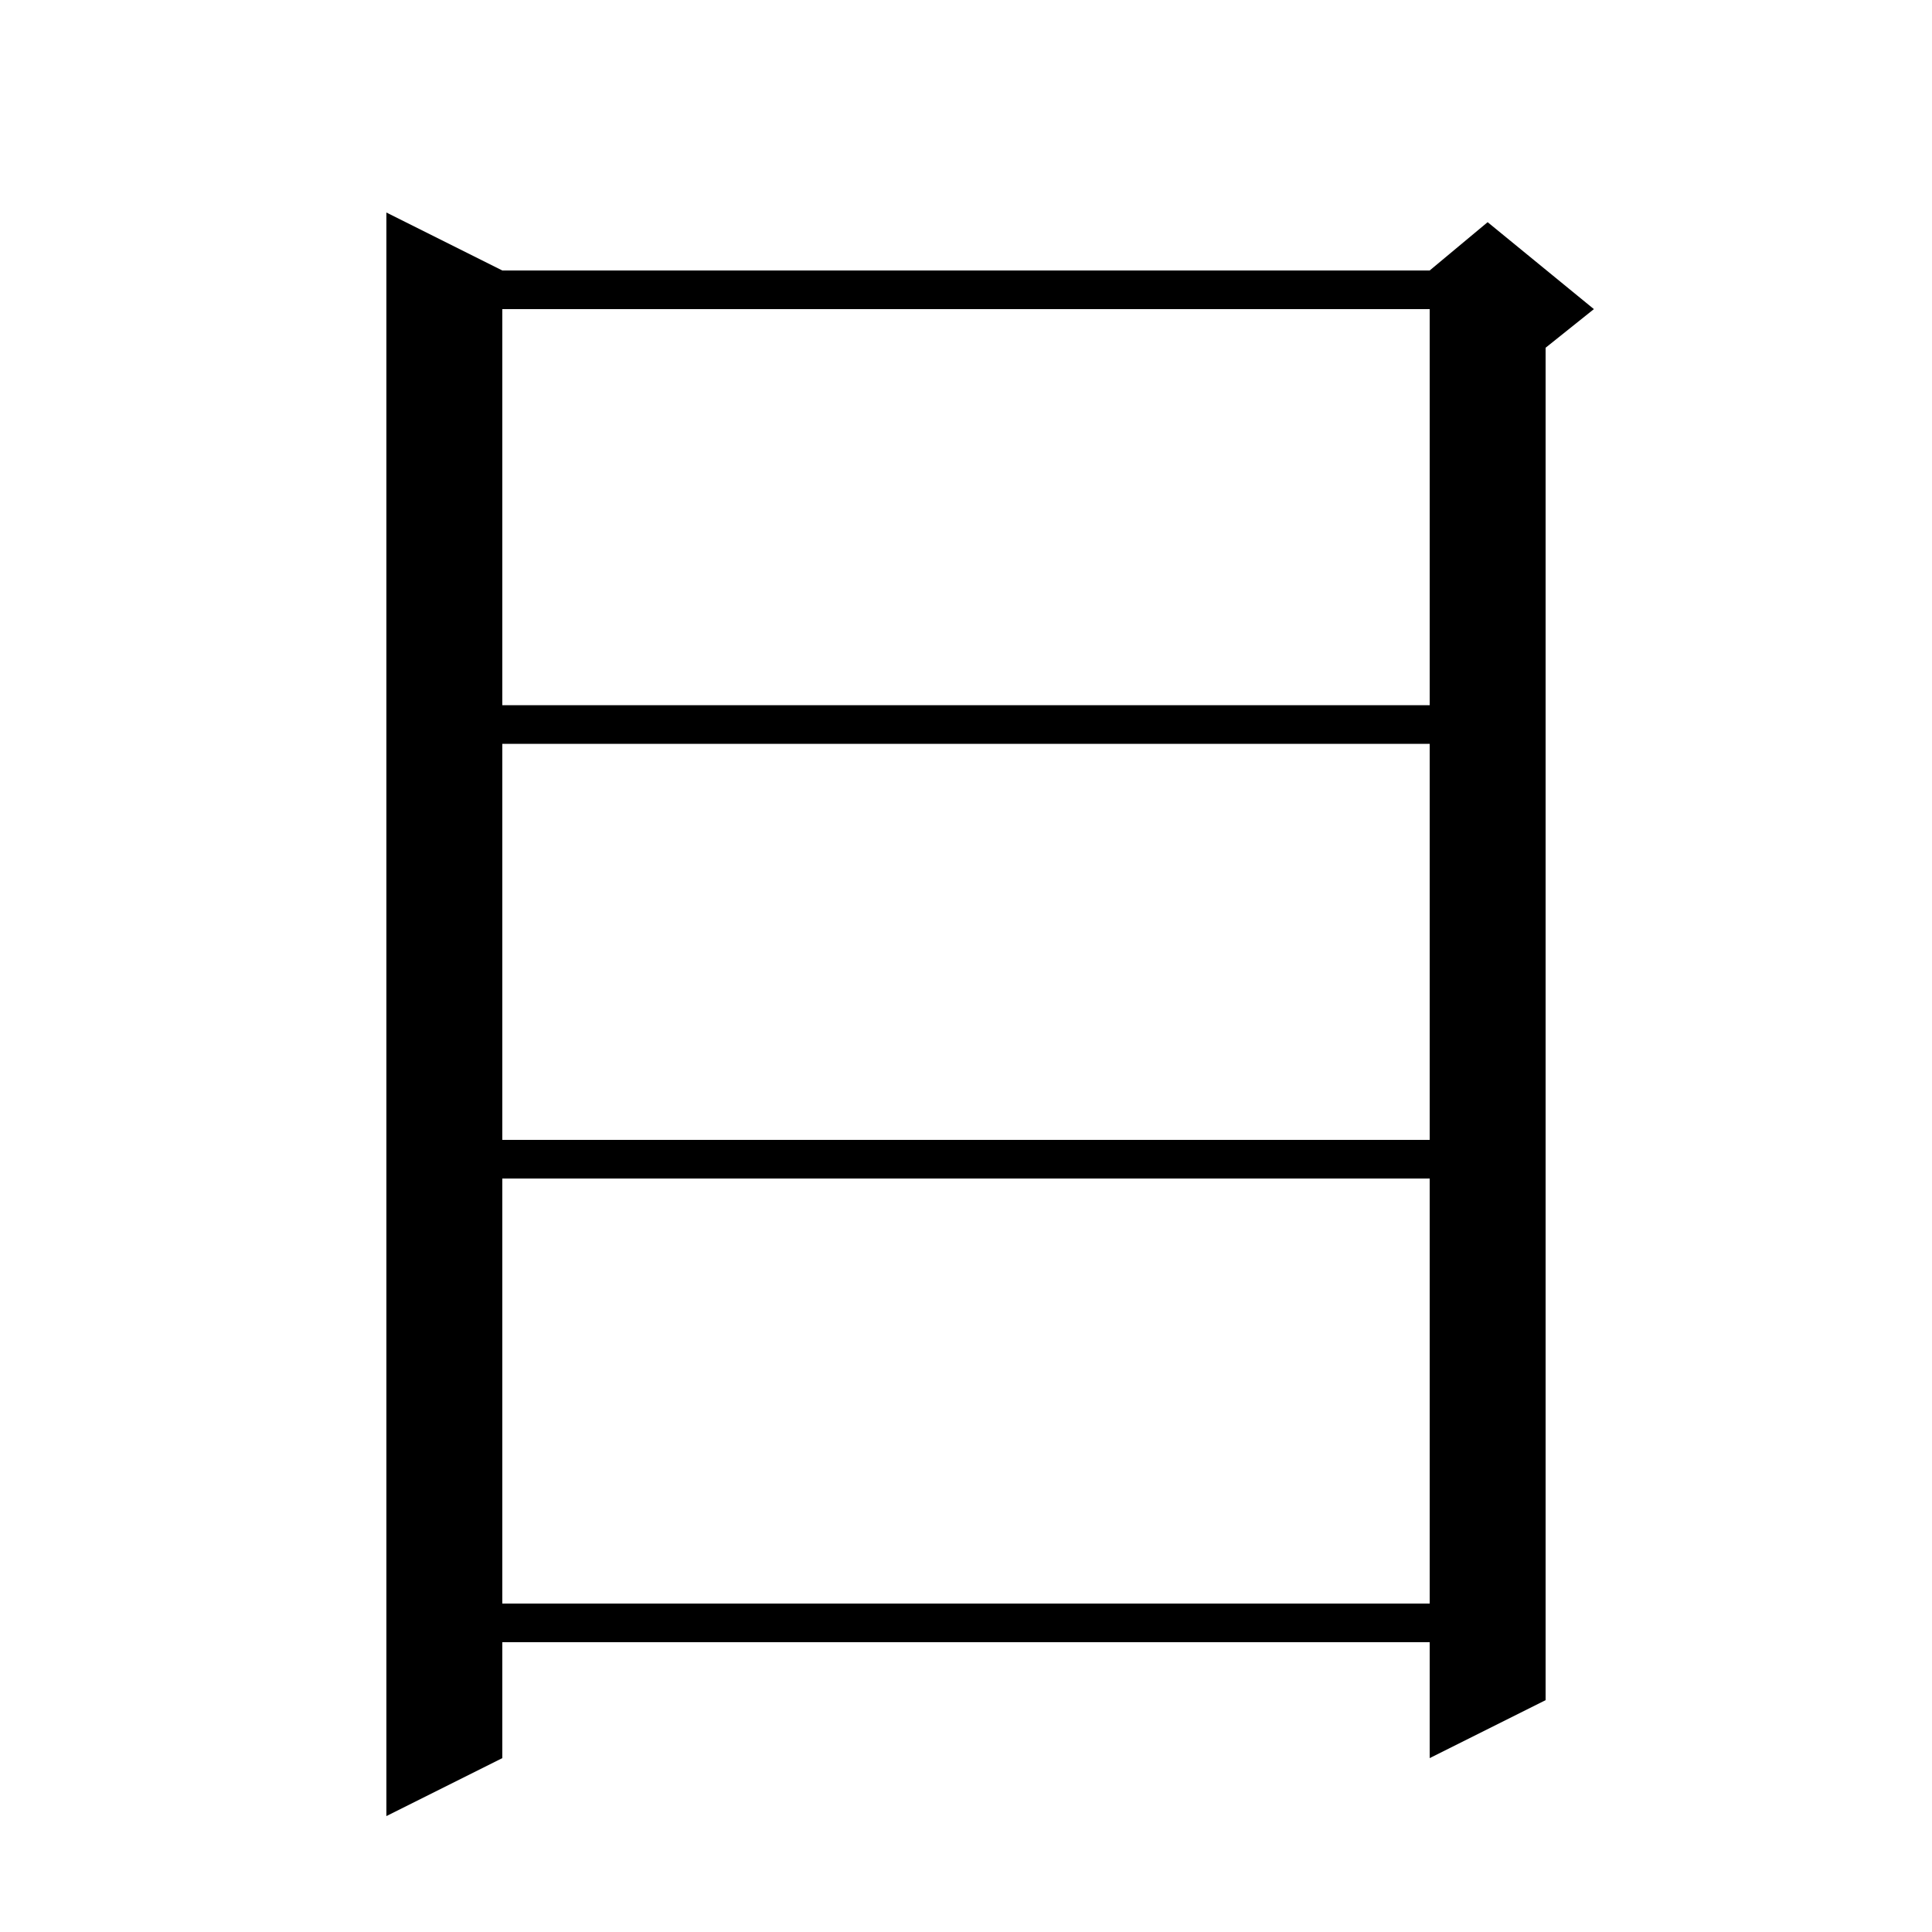 <svg xmlns="http://www.w3.org/2000/svg" xmlns:xlink="http://www.w3.org/1999/xlink" version="1.1" baseProfile="full" viewBox="0 0 200 200" width="200" height="200">
<g fill="black">
<path d="M 52.0 28.0 L 148.0 28.0 L 154.0 23.0 L 165.0 32.0 L 160.0 36.0 L 160.0 176.0 L 148.0 182.0 L 148.0 170.0 L 52.0 170.0 L 52.0 182.0 L 40.0 188.0 L 40.0 22.0 Z M 52.0 122.0 L 52.0 166.0 L 148.0 166.0 L 148.0 122.0 Z M 52.0 77.0 L 52.0 118.0 L 148.0 118.0 L 148.0 77.0 Z M 52.0 32.0 L 52.0 73.0 L 148.0 73.0 L 148.0 32.0 Z " />
</g>
</svg>
